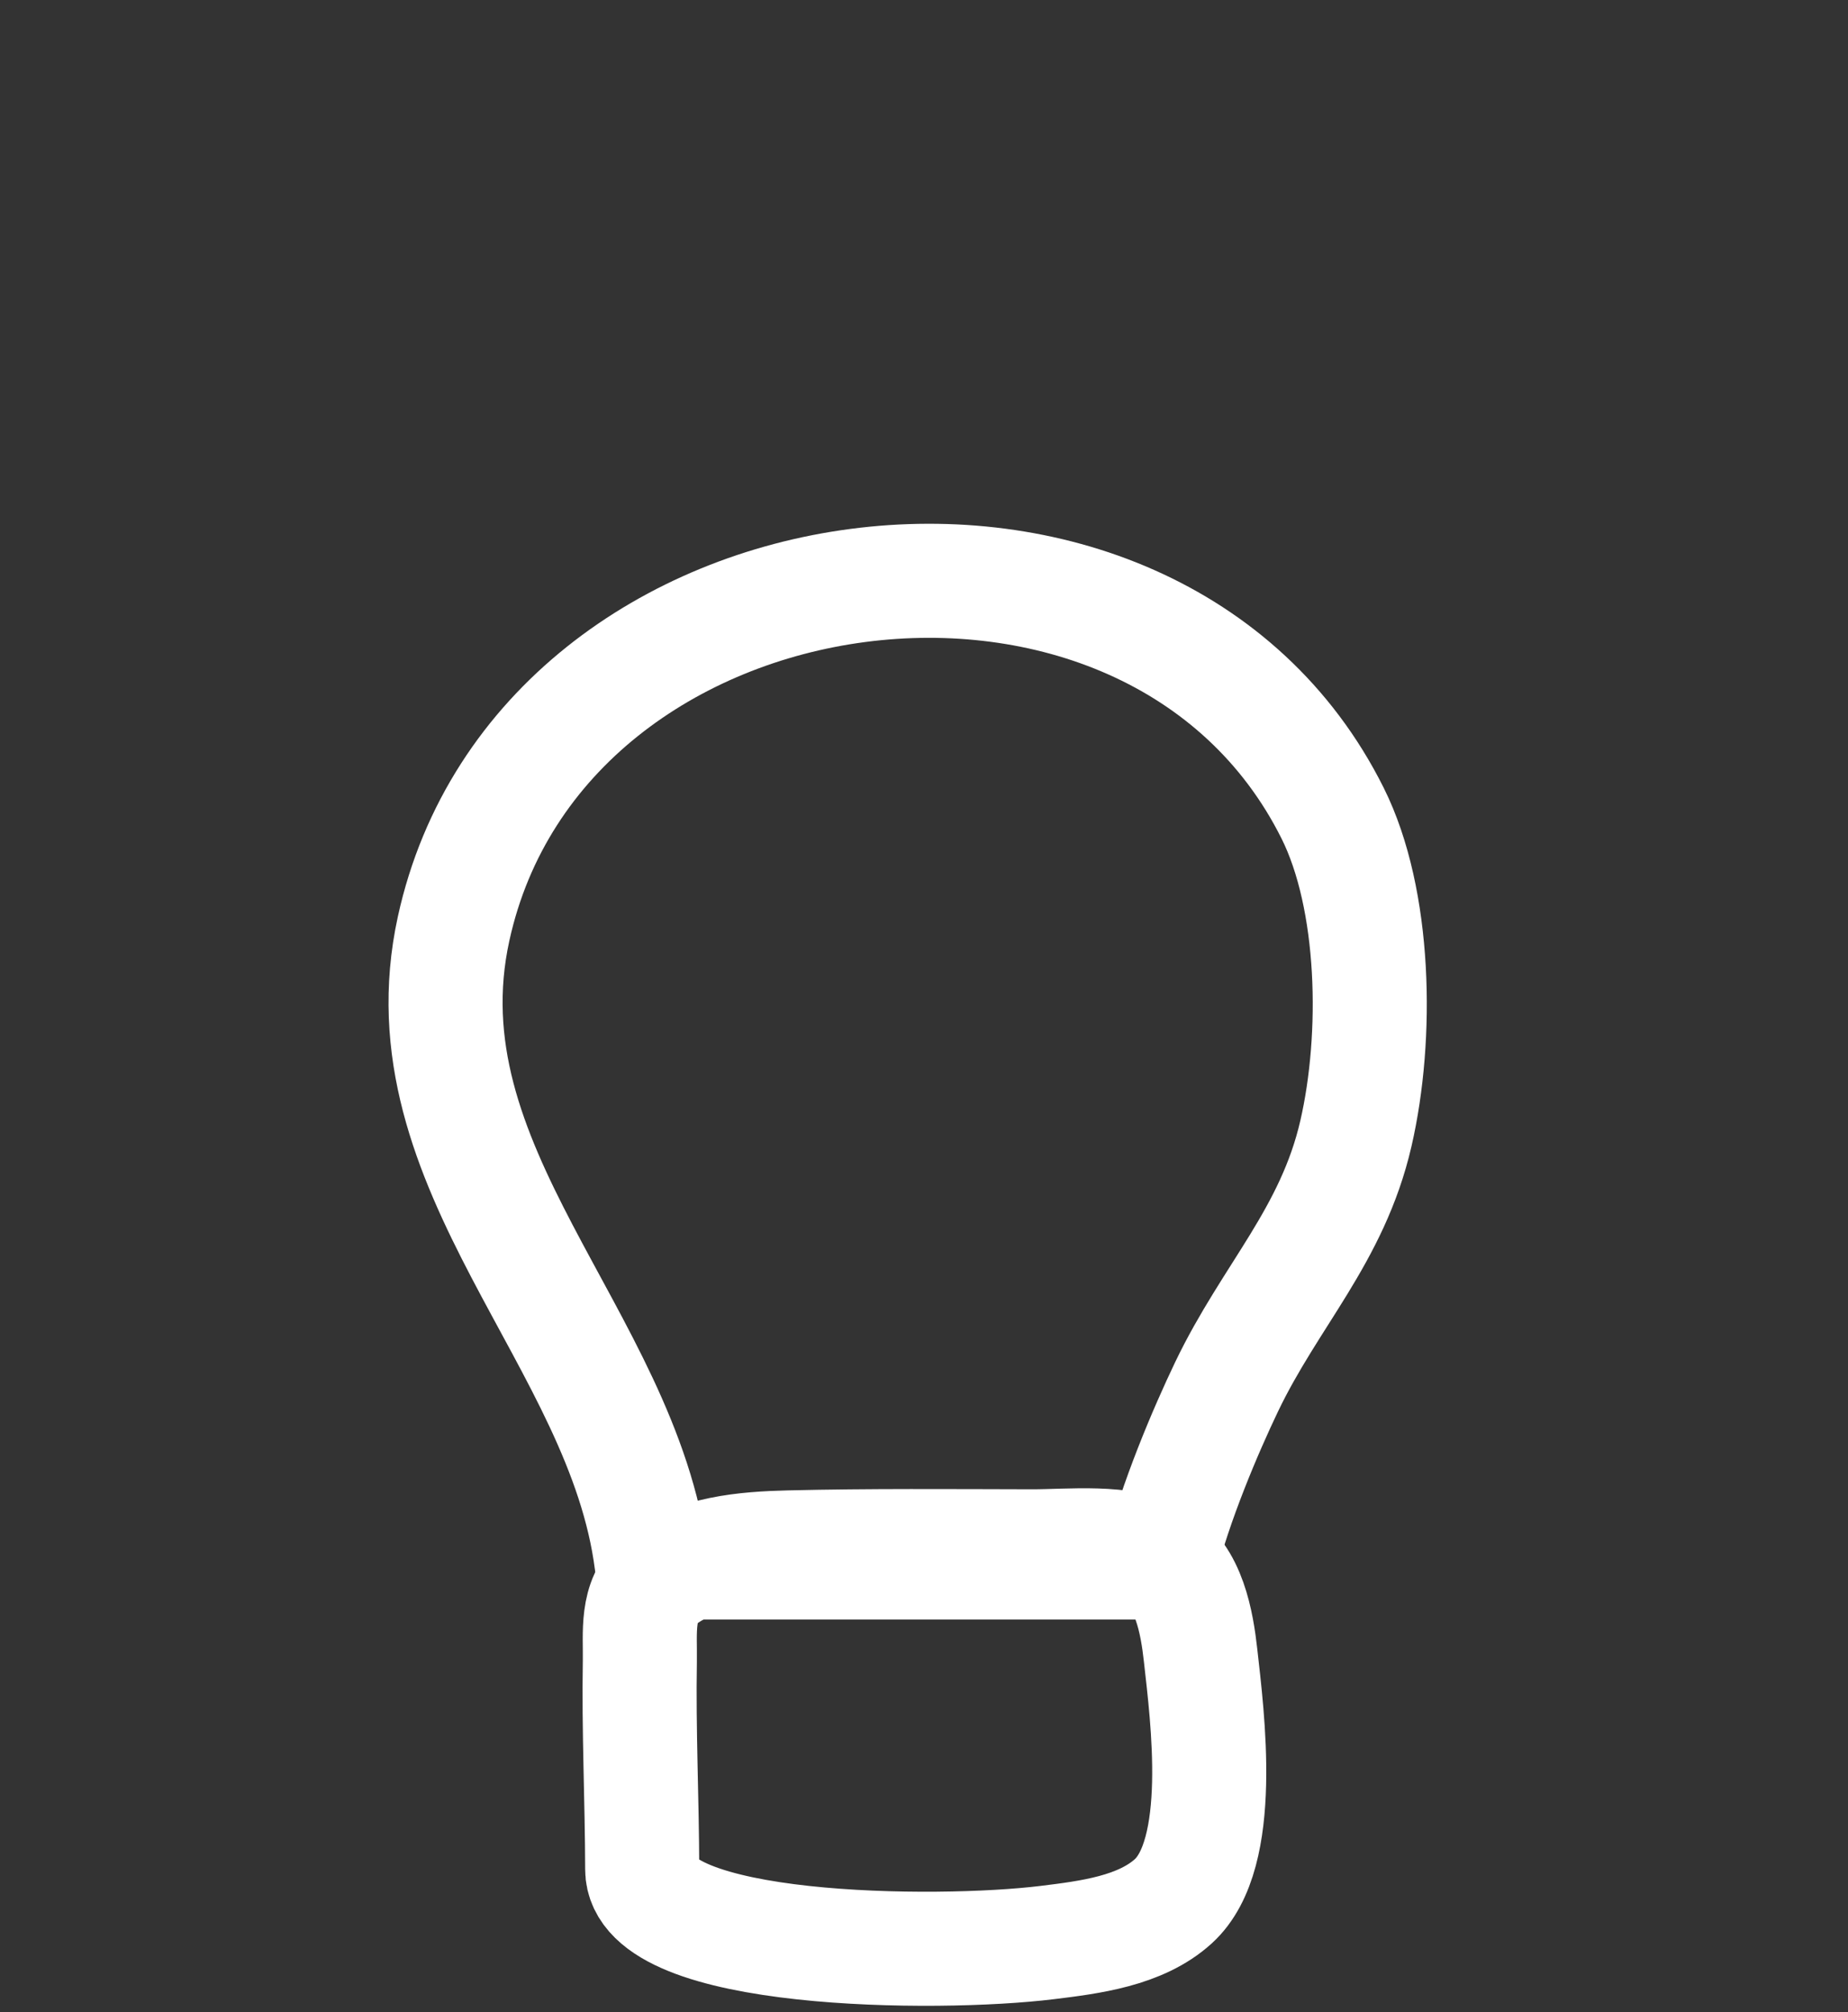 <?xml version="1.0" encoding="UTF-8"?>
<svg width="225px" height="245px" viewBox="0 0 225 245" version="1.1" xmlns="http://www.w3.org/2000/svg" xmlns:xlink="http://www.w3.org/1999/xlink">
    <rect x="0" y="0" width="225" height="245" fill="#333333" stroke="none"/>
    <title>Group</title>
    <g id="Shapes" stroke="none" stroke-width="1" fill="none" fill-rule="evenodd" stroke-linecap="round" stroke-linejoin="round">
        <g id="Group" transform="translate(7, 7)" stroke="#FFFFFF" stroke-width="13.889">
            <path d="M155.247,92.006 C133.183,47.842 58.845,57.561 48.227,106.077 C41.82,135.352 68.835,155.839 72.324,183.254 L134.254,183.254 C136.075,175.924 139.781,167.205 142.346,161.847 C147.679,150.714 155.221,143.437 158.085,131.017 C160.809,119.2 160.494,102.51 155.247,92.006 Z" id="Path" fill-rule="nonzero"></path>
            <path d="M71.19,220.614 C71.172,212.155 70.757,203.696 70.904,195.239 C70.962,191.891 70.39,187.794 73.288,185.453 C77.52,182.036 83.816,181.538 89.068,181.412 C98.912,181.176 108.831,181.259 118.686,181.279 C123.173,181.287 129.871,180.508 133.916,182.738 C137.766,184.856 138.74,190.632 139.173,194.532 C140.004,202.007 142.213,218.698 135.868,224.484 C131.871,228.129 125.636,228.892 120.518,229.522 C106.941,231.193 71.21,230.861 71.19,220.614 Z" id="Path"></path>
            <g id="Group-16" opacity="0">
                <path d="M0,159.958 C4.83,157.409 9.875,155.311 14.757,152.872" id="Path"></path>
                <path d="M0,60.878 C5.392,64.302 10.55,68.086 15.954,71.48" id="Path"></path>
                <path d="M106.429,20.293 C106.239,13.512 106.281,6.779 106.498,0" id="Path"></path>
                <path d="M189.902,66.486 C196.671,62.005 203.642,57.796 210.527,53.495" id="Path"></path>
                <path d="M178.09,158.892 C183.309,163.57 188.551,168.194 193.603,173.054" id="Path"></path>
            </g>
        </g>
    </g>
</svg>